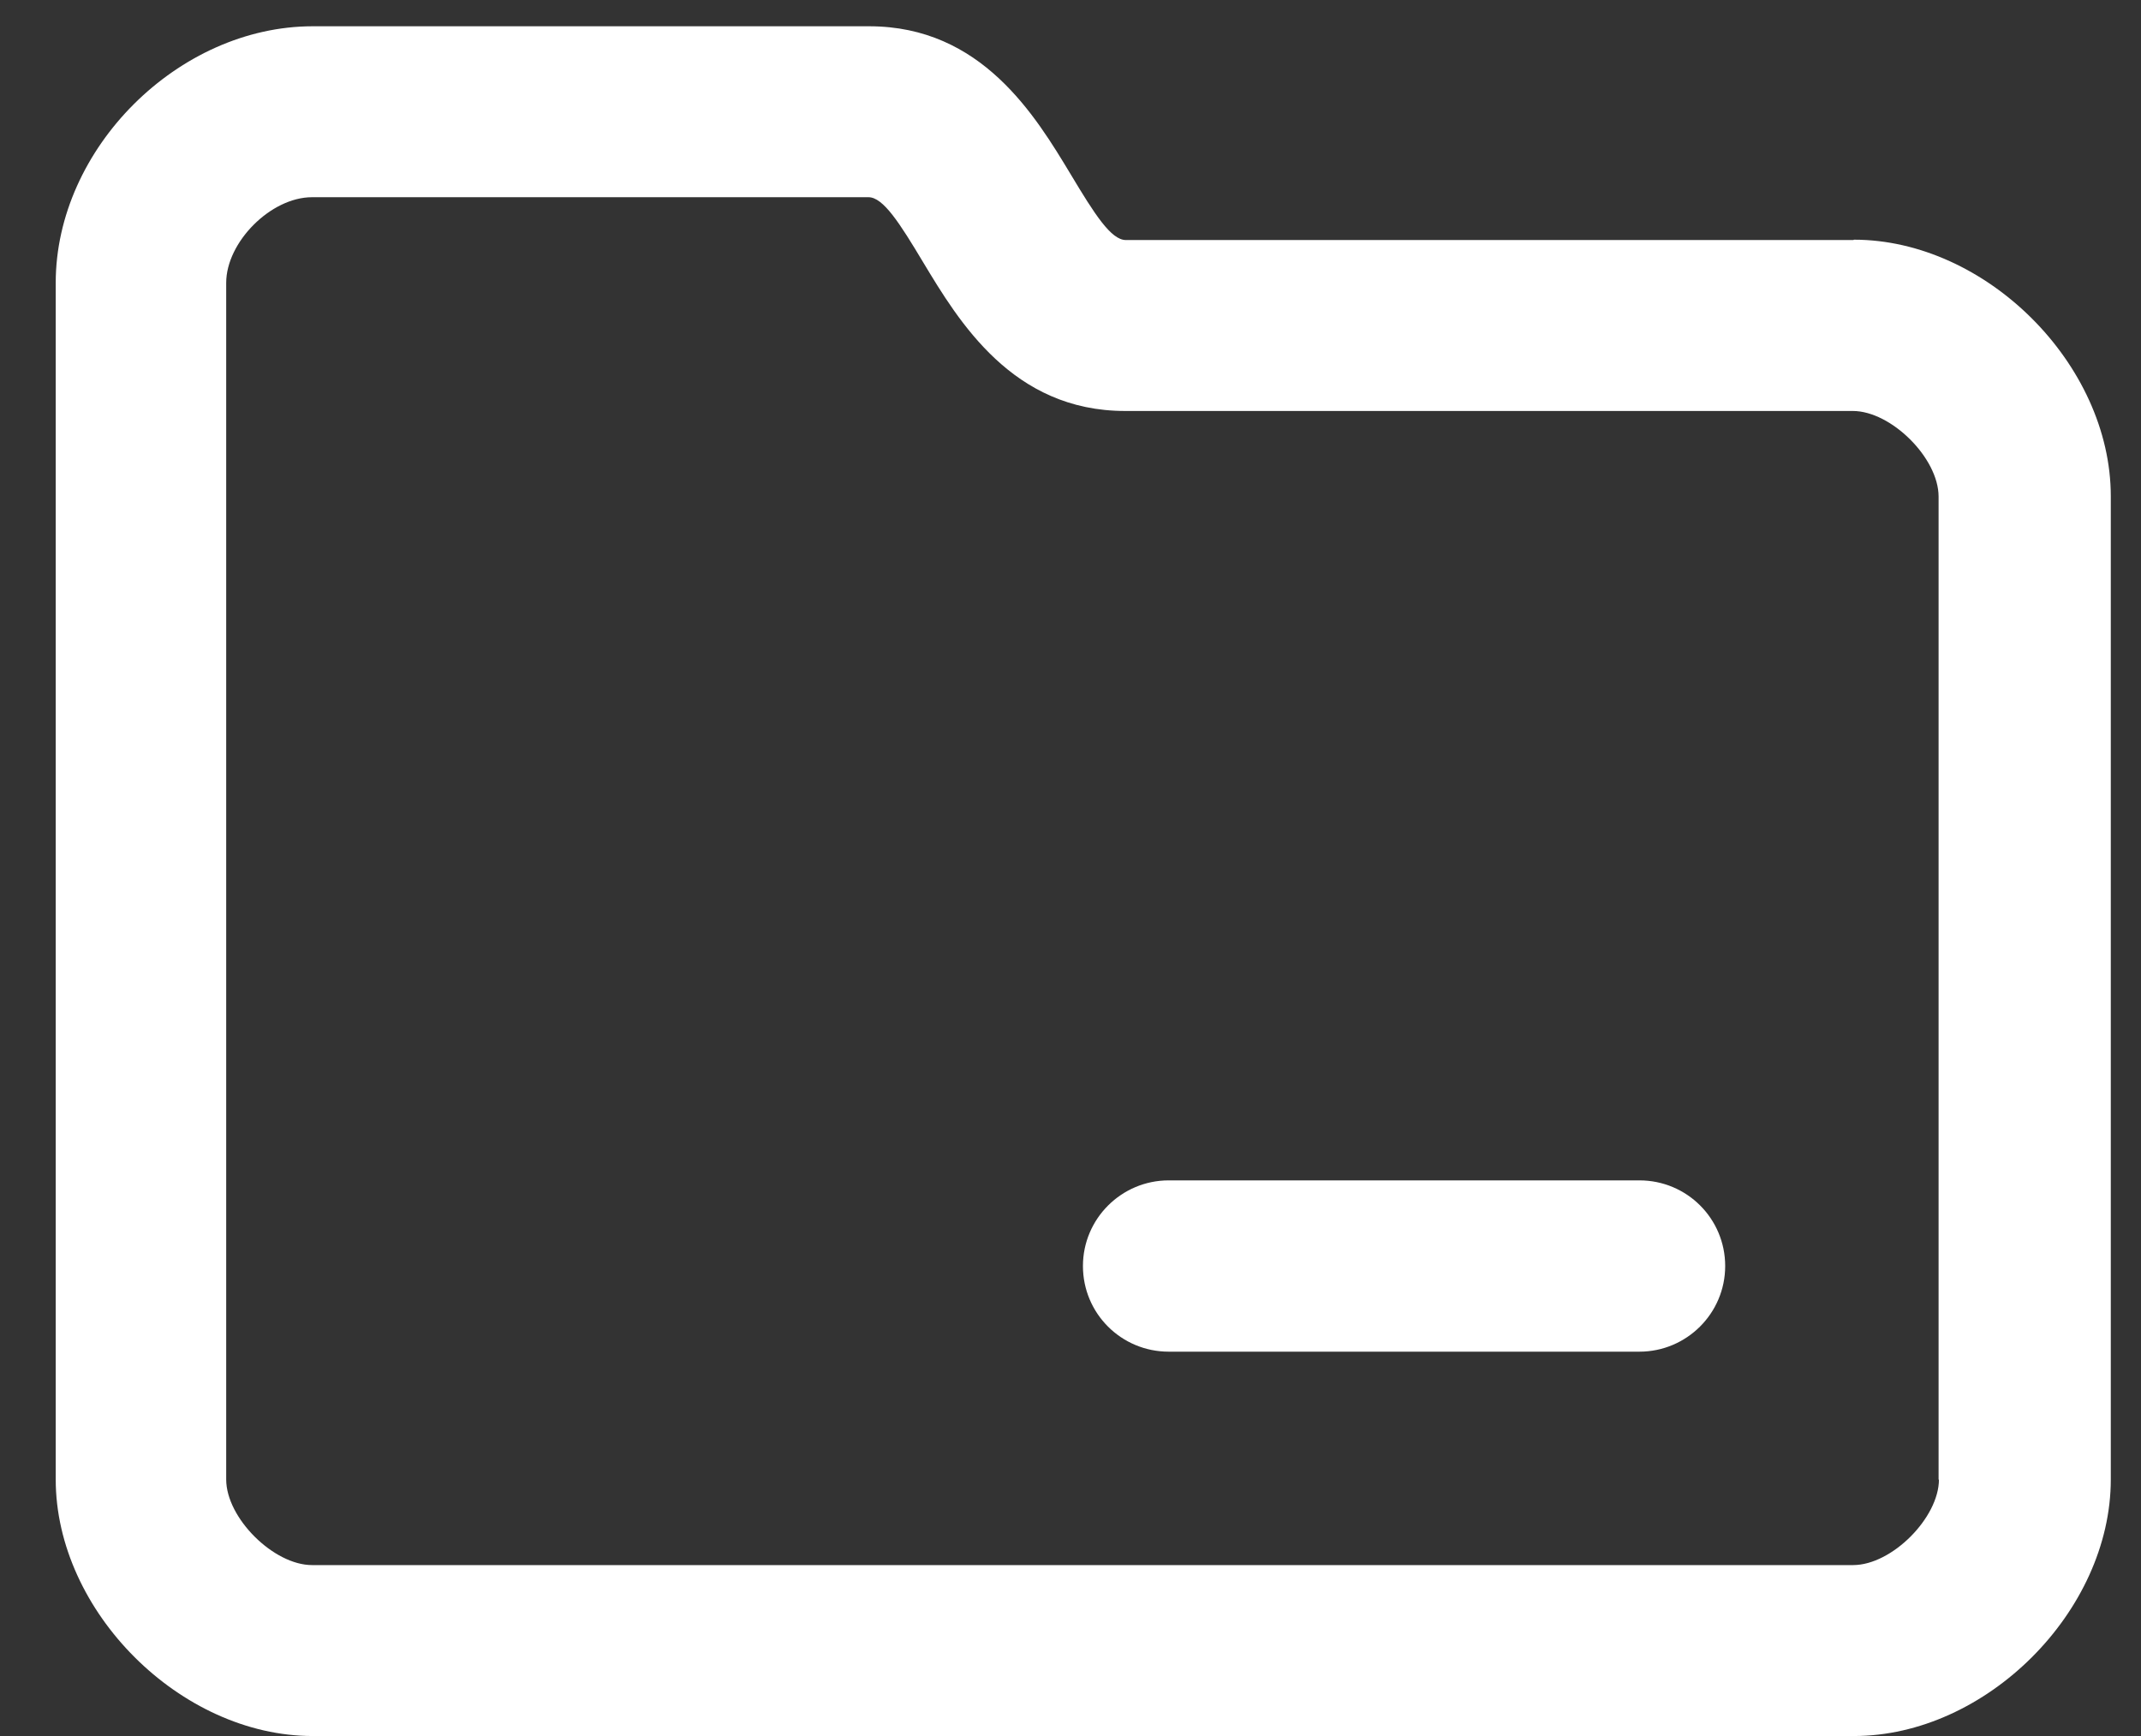 <svg width="37" height="30" viewBox="0 0 37 30" fill="none" xmlns="http://www.w3.org/2000/svg">
<rect x="0" y="0" width="37" height="30" fill="#333333" stroke="none"/>
<path d="M32.031 4.148H19.456C19.201 4.148 18.915 3.699 18.508 3.02C17.894 2.001 16.965 0.454 15.021 0.454H5.404C3.083 0.454 0.963 2.565 0.963 4.888V25.566C0.963 27.847 3.12 30 5.404 30H32.038C34.322 30 36.478 27.847 36.478 25.566V8.576C36.478 6.295 34.322 4.142 32.038 4.142L32.031 4.148ZM33.508 25.566C33.508 26.227 32.694 27.046 32.025 27.046H5.392C4.73 27.046 3.909 26.233 3.909 25.566V4.888C3.909 4.184 4.681 3.408 5.392 3.408H15.009C15.264 3.408 15.549 3.857 15.956 4.536C16.57 5.555 17.5 7.102 19.444 7.102H32.019C32.681 7.102 33.502 7.915 33.502 8.582V25.572L33.508 25.566Z" fill="white"/>
<path d="M28.332 20.398H20.197C19.383 20.398 18.715 21.059 18.715 21.878C18.715 22.697 19.377 23.358 20.197 23.358H28.332C29.146 23.358 29.814 22.697 29.814 21.878C29.814 21.059 29.152 20.398 28.332 20.398Z" fill="white"/>
</svg>
